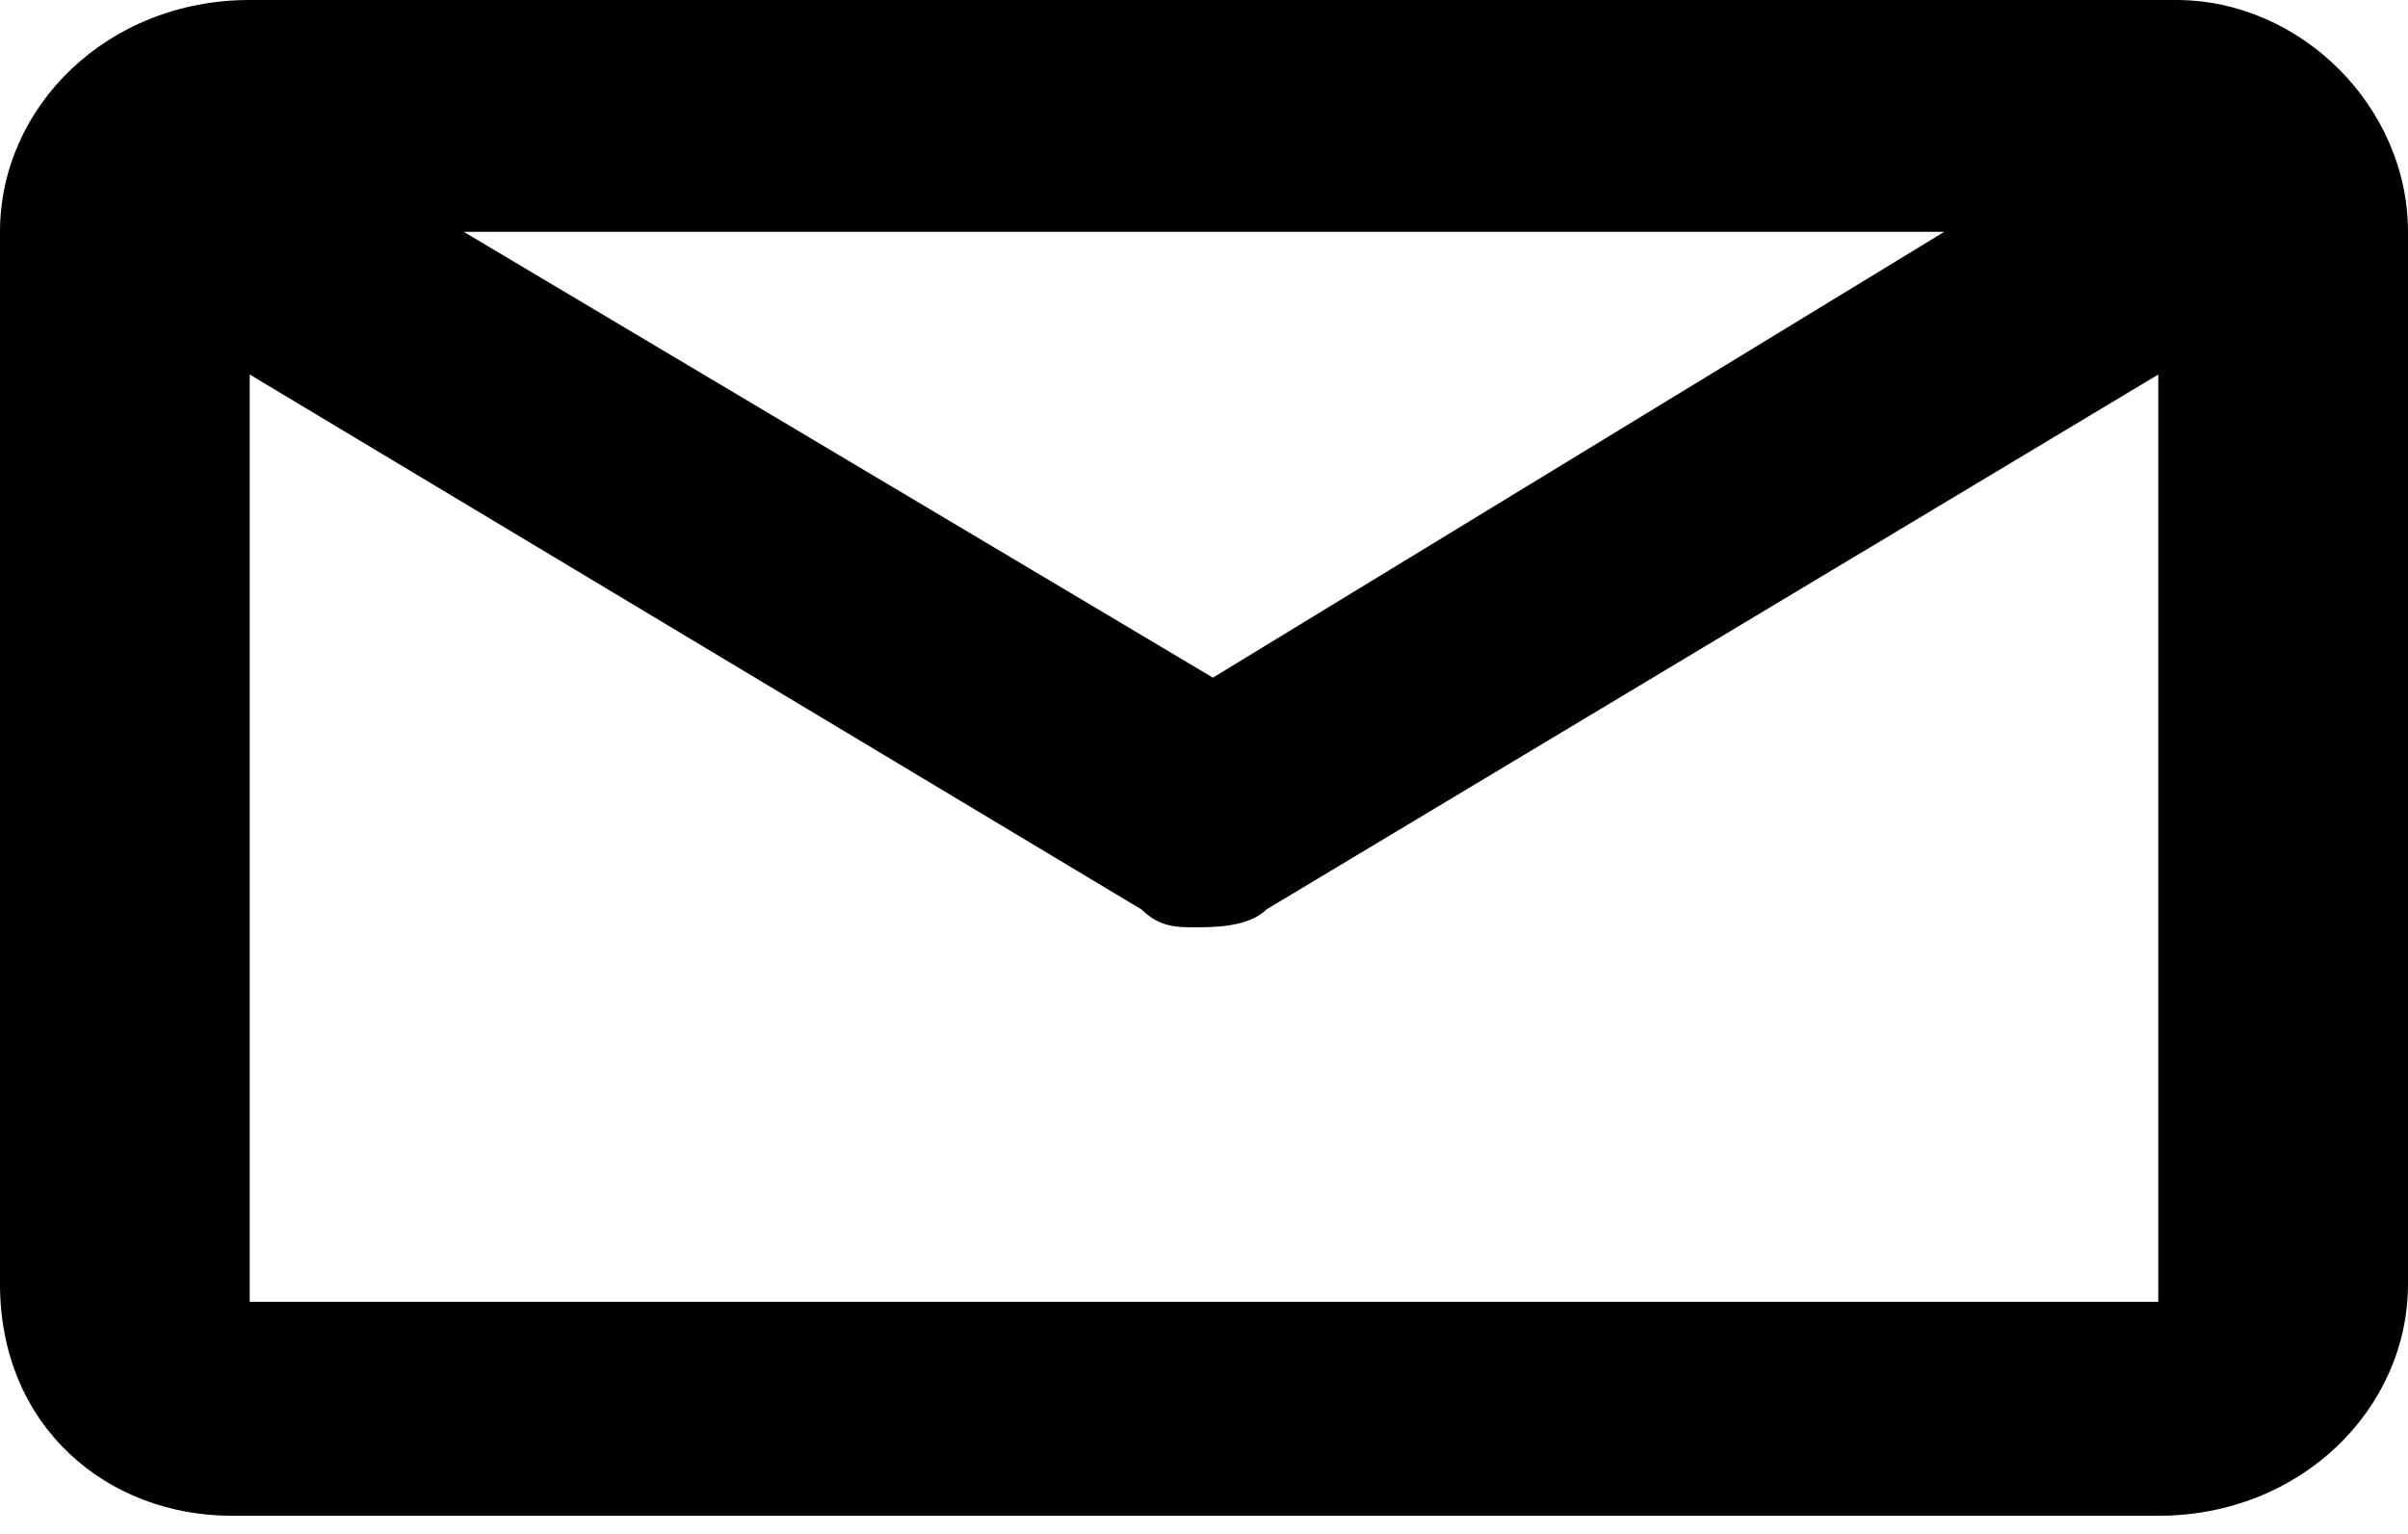 <svg xmlns="http://www.w3.org/2000/svg" width="13.5" height="8.6" viewBox="0 0 13.5 8.6"><path d="M12.2 0H1.4C.6 0 0 .6 0 1.3v5.9c0 .8.6 1.3 1.3 1.3h10.8c.8 0 1.4-.6 1.4-1.3V1.3c0-.7-.6-1.3-1.3-1.3zm-1.3 1.3L6.8 3.8 2.6 1.3h8.3zM1.4 7.2V2.1l5 3c.1.1.2.1.3.1s.3 0 .4-.1l5-3v5.2H1.4z"/></svg>
